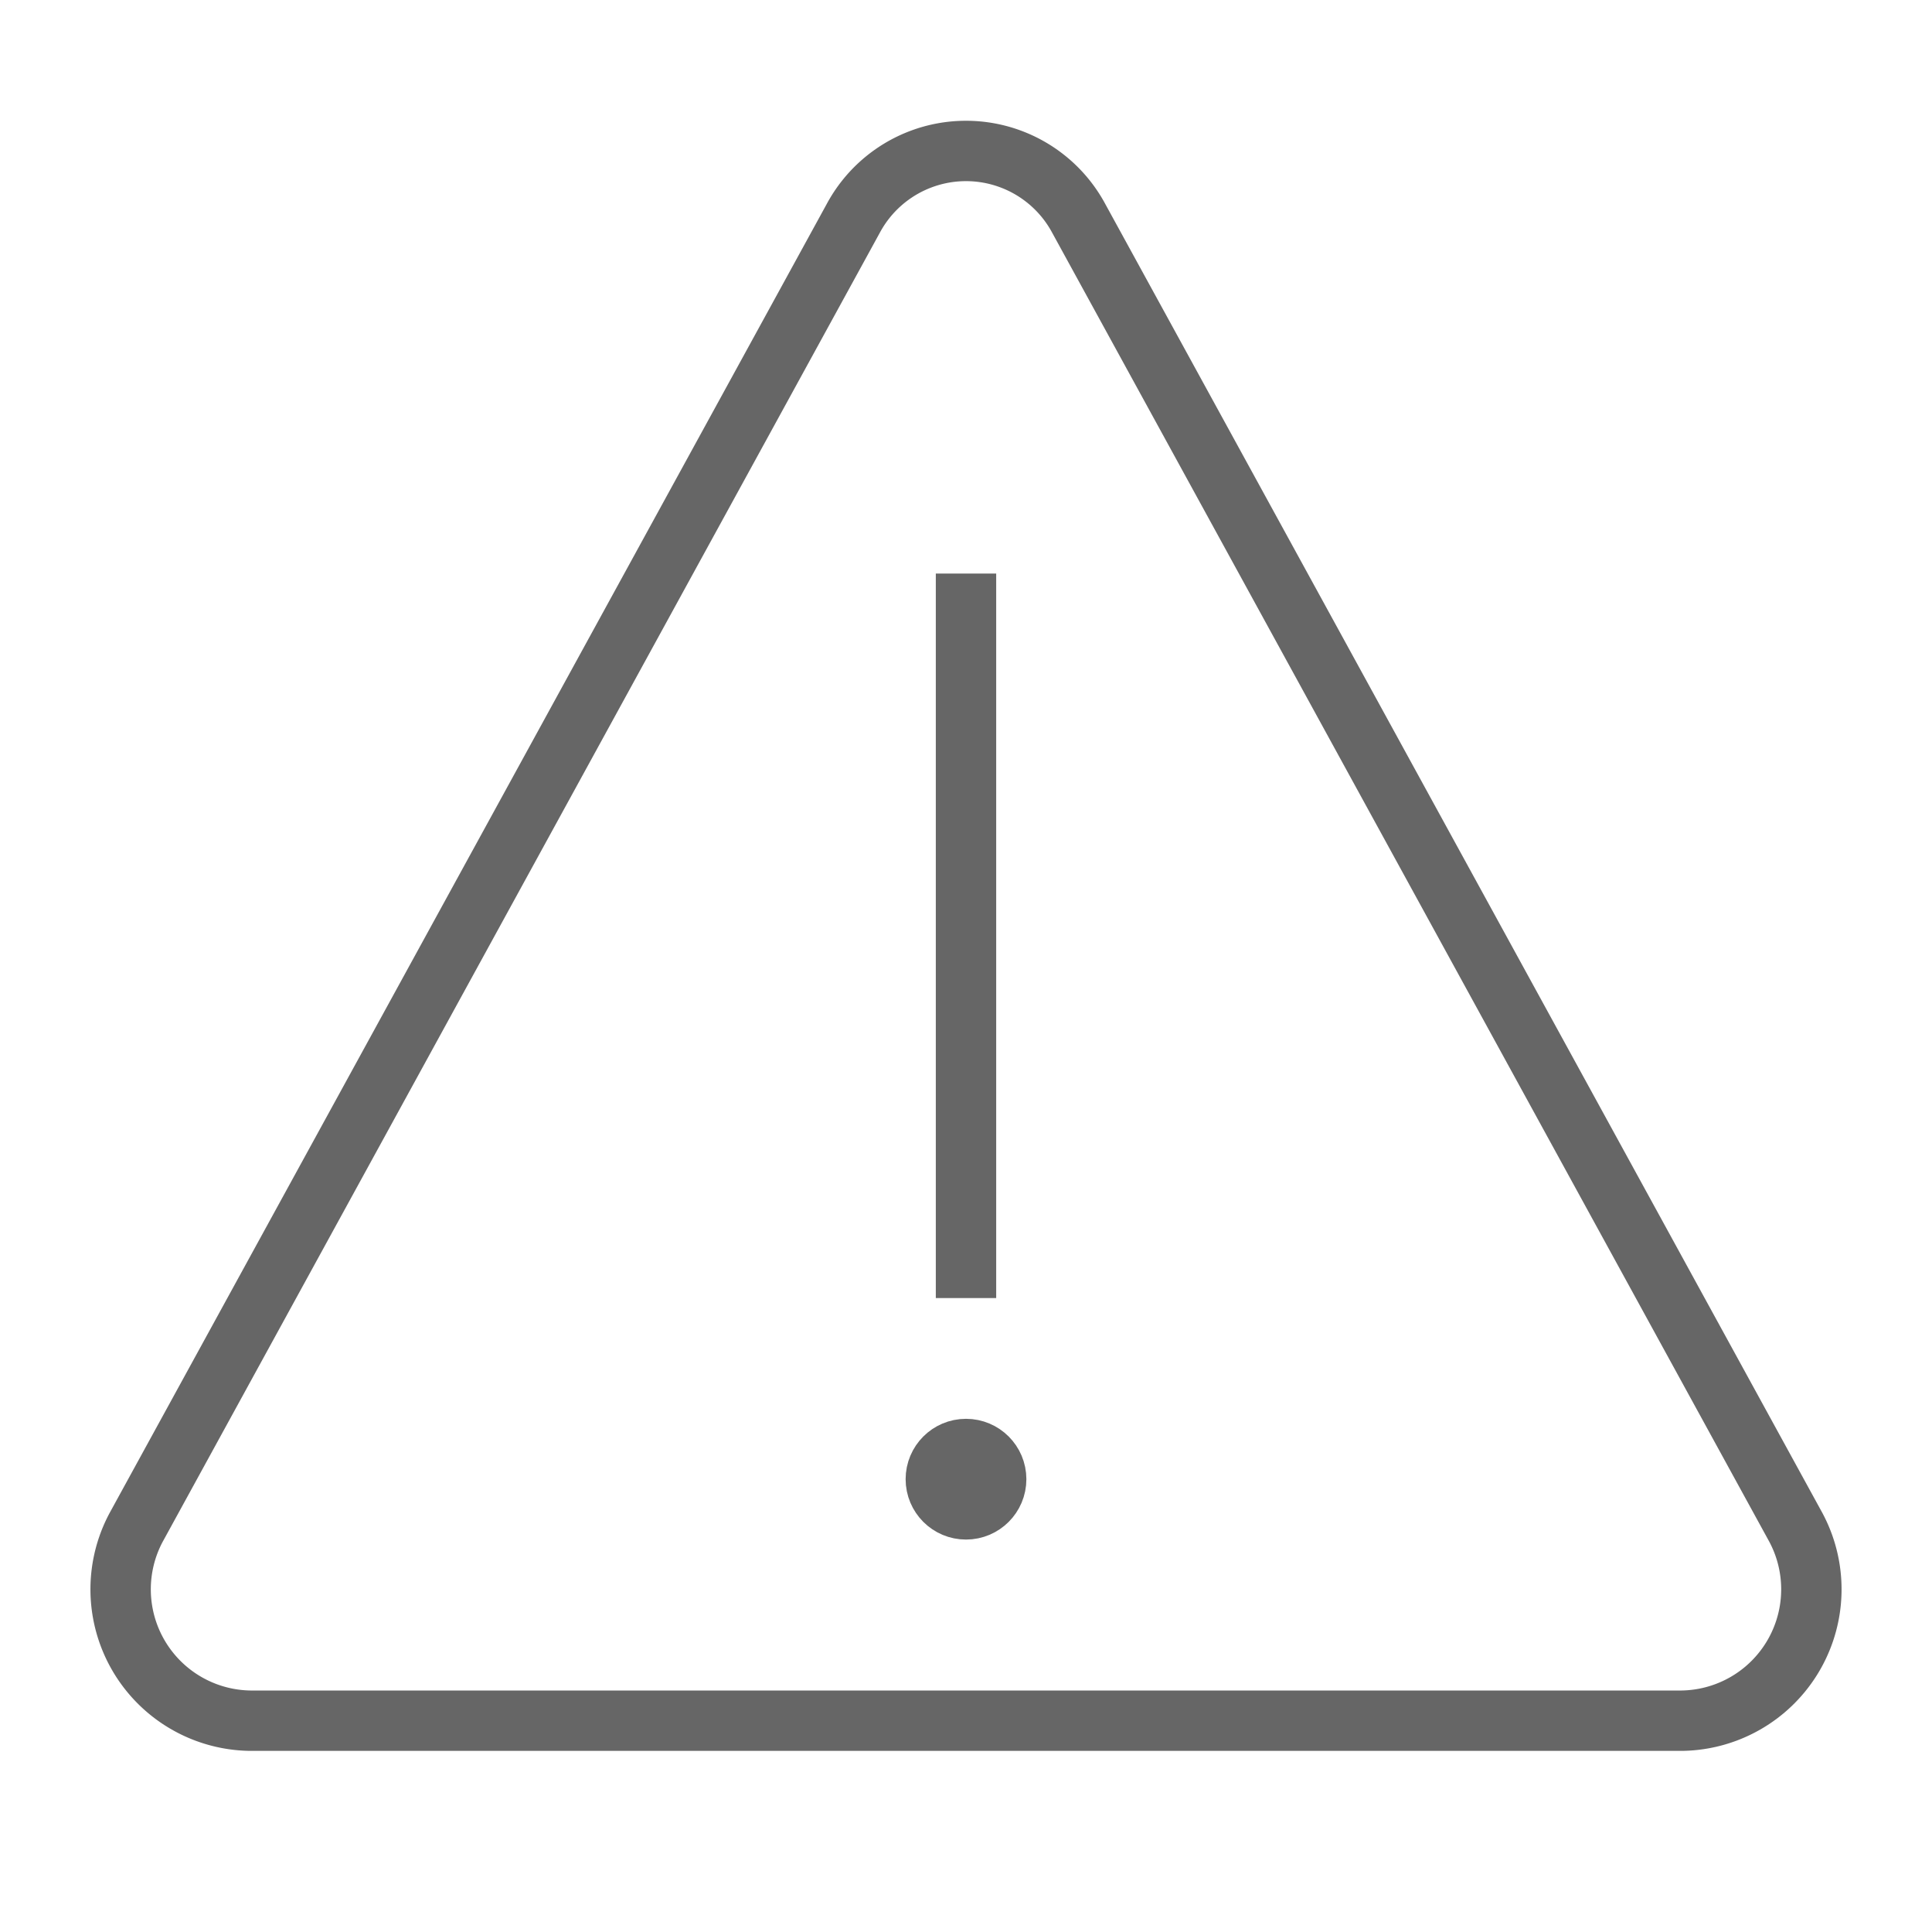 <svg xmlns="http://www.w3.org/2000/svg" height="64" width="64" viewBox="0 0 64 64"><title>warning sign</title><g stroke-width="2" fill="#666666" stroke="#666666" class="nc-icon-wrapper"><path d="M4.548,50.527,28.266,7.233a4.239,4.239,0,0,1,7.468,0L59.452,50.527A4.352,4.352,0,0,1,55.718,57H8.282A4.352,4.352,0,0,1,4.548,50.527Z" fill="none" stroke="#666666" stroke-linecap="square" stroke-miterlimit="10"></path><line data-color="color-2" x1="32" y1="20" x2="32" y2="42" fill="none" stroke-linecap="square" stroke-miterlimit="10"></line><circle data-color="color-2" cx="32" cy="49" r="1" fill="none" stroke-linecap="square" stroke-miterlimit="10"></circle></g></svg>